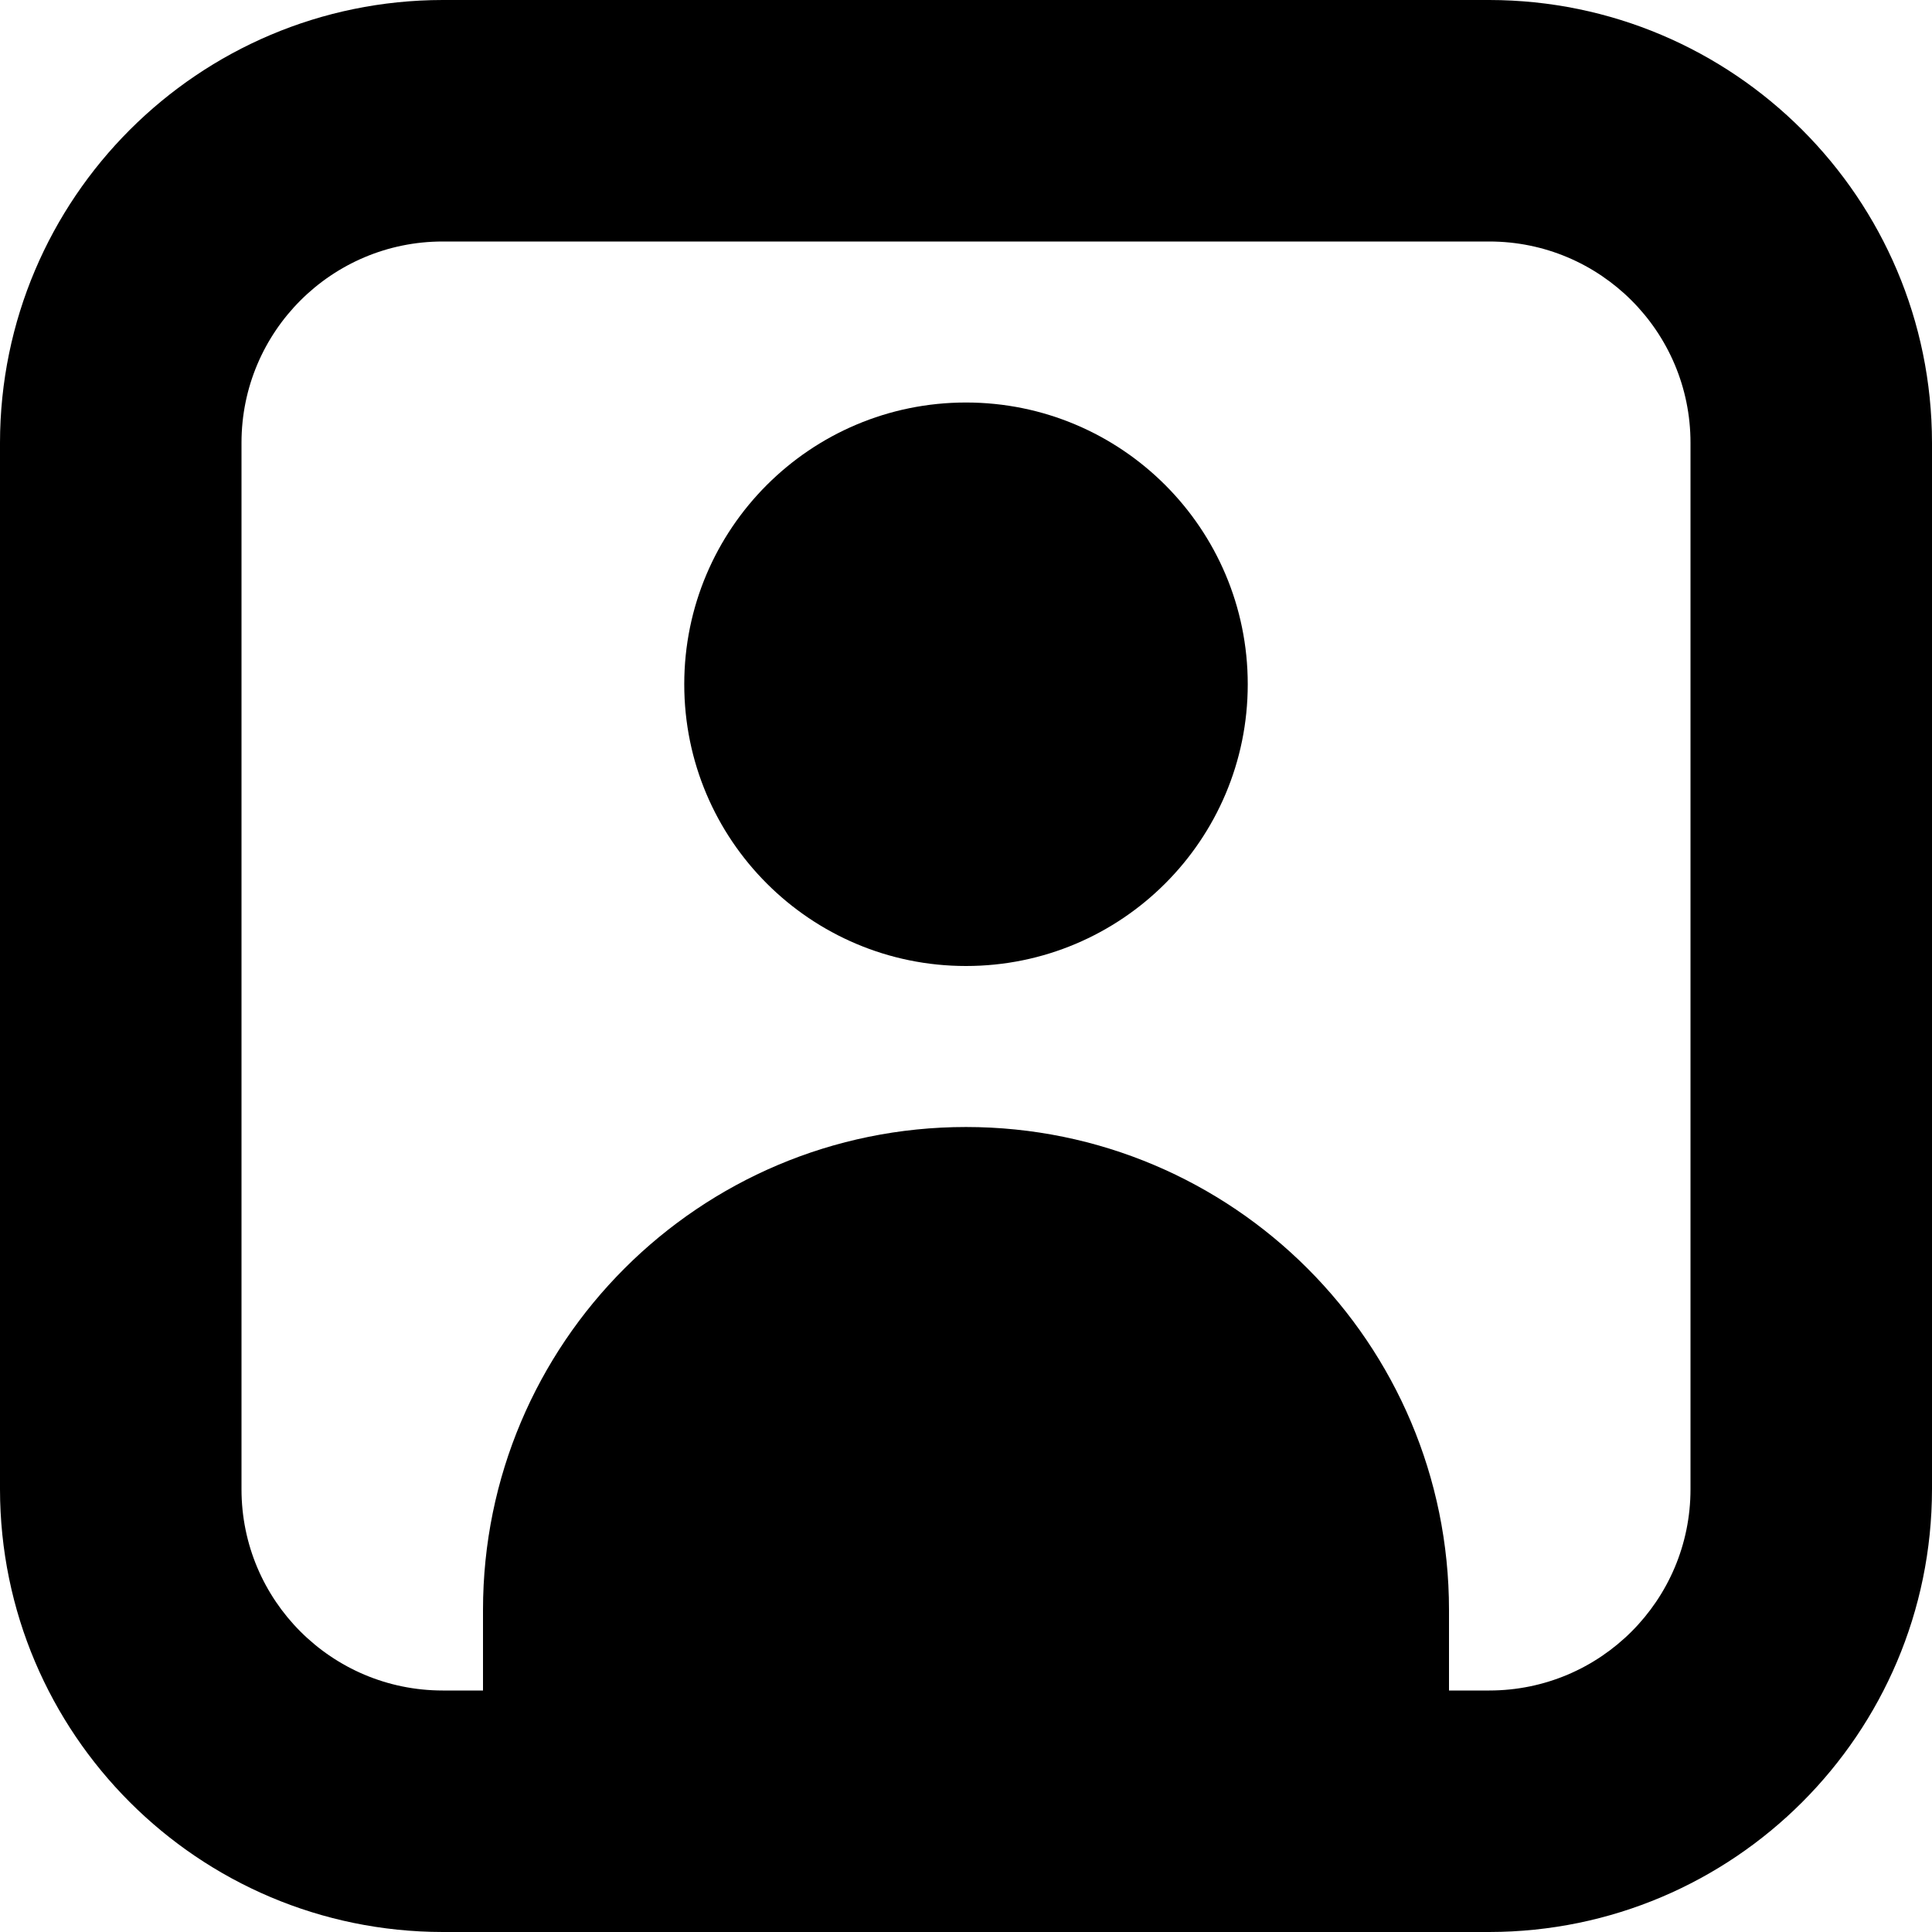 <svg version="1.1" xmlns="http://www.w3.org/2000/svg" xmlns:xlink="http://www.w3.org/1999/xlink" width="95" height="95" viewBox="0,0,95,95"><g transform="translate(-192.5,-132.5)"><g data-paper-data="{&quot;isPaintingLayer&quot;:true}" fill="#000000" fill-rule="nonzero" stroke="none" stroke-width="1" stroke-linecap="butt" stroke-linejoin="miter" stroke-miterlimit="10" stroke-dasharray="" stroke-dashoffset="0" style="mix-blend-mode: normal"><g><path d="M287.5,154.271v51.458c-0.013,12.018 -9.753,21.758 -21.771,21.771h-51.458c-12.018,-0.013 -21.758,-9.753 -21.771,-21.771v-51.458c0.013,-12.018 9.753,-21.758 21.771,-21.771h51.458c12.018,0.013 21.758,9.753 21.771,21.771zM275.625,154.271c0,-5.465 -4.431,-9.896 -9.896,-9.896h-51.458c-5.465,0 -9.896,4.431 -9.896,9.896v51.458c0,5.465 4.431,9.896 9.896,9.896h1.979v-3.958c0,-13.117 10.633,-23.75 23.75,-23.75c13.117,0 23.75,10.633 23.75,23.75v3.958h1.979c5.465,0 9.896,-4.431 9.896,-9.896z"/><path d="M226.146,166.146c0,-7.651 6.203,-13.854 13.854,-13.854c7.651,0 13.854,6.203 13.854,13.854c0,7.651 -6.203,13.854 -13.854,13.854c-7.651,0 -13.854,-6.203 -13.854,-13.854z"/></g></g></g></svg>